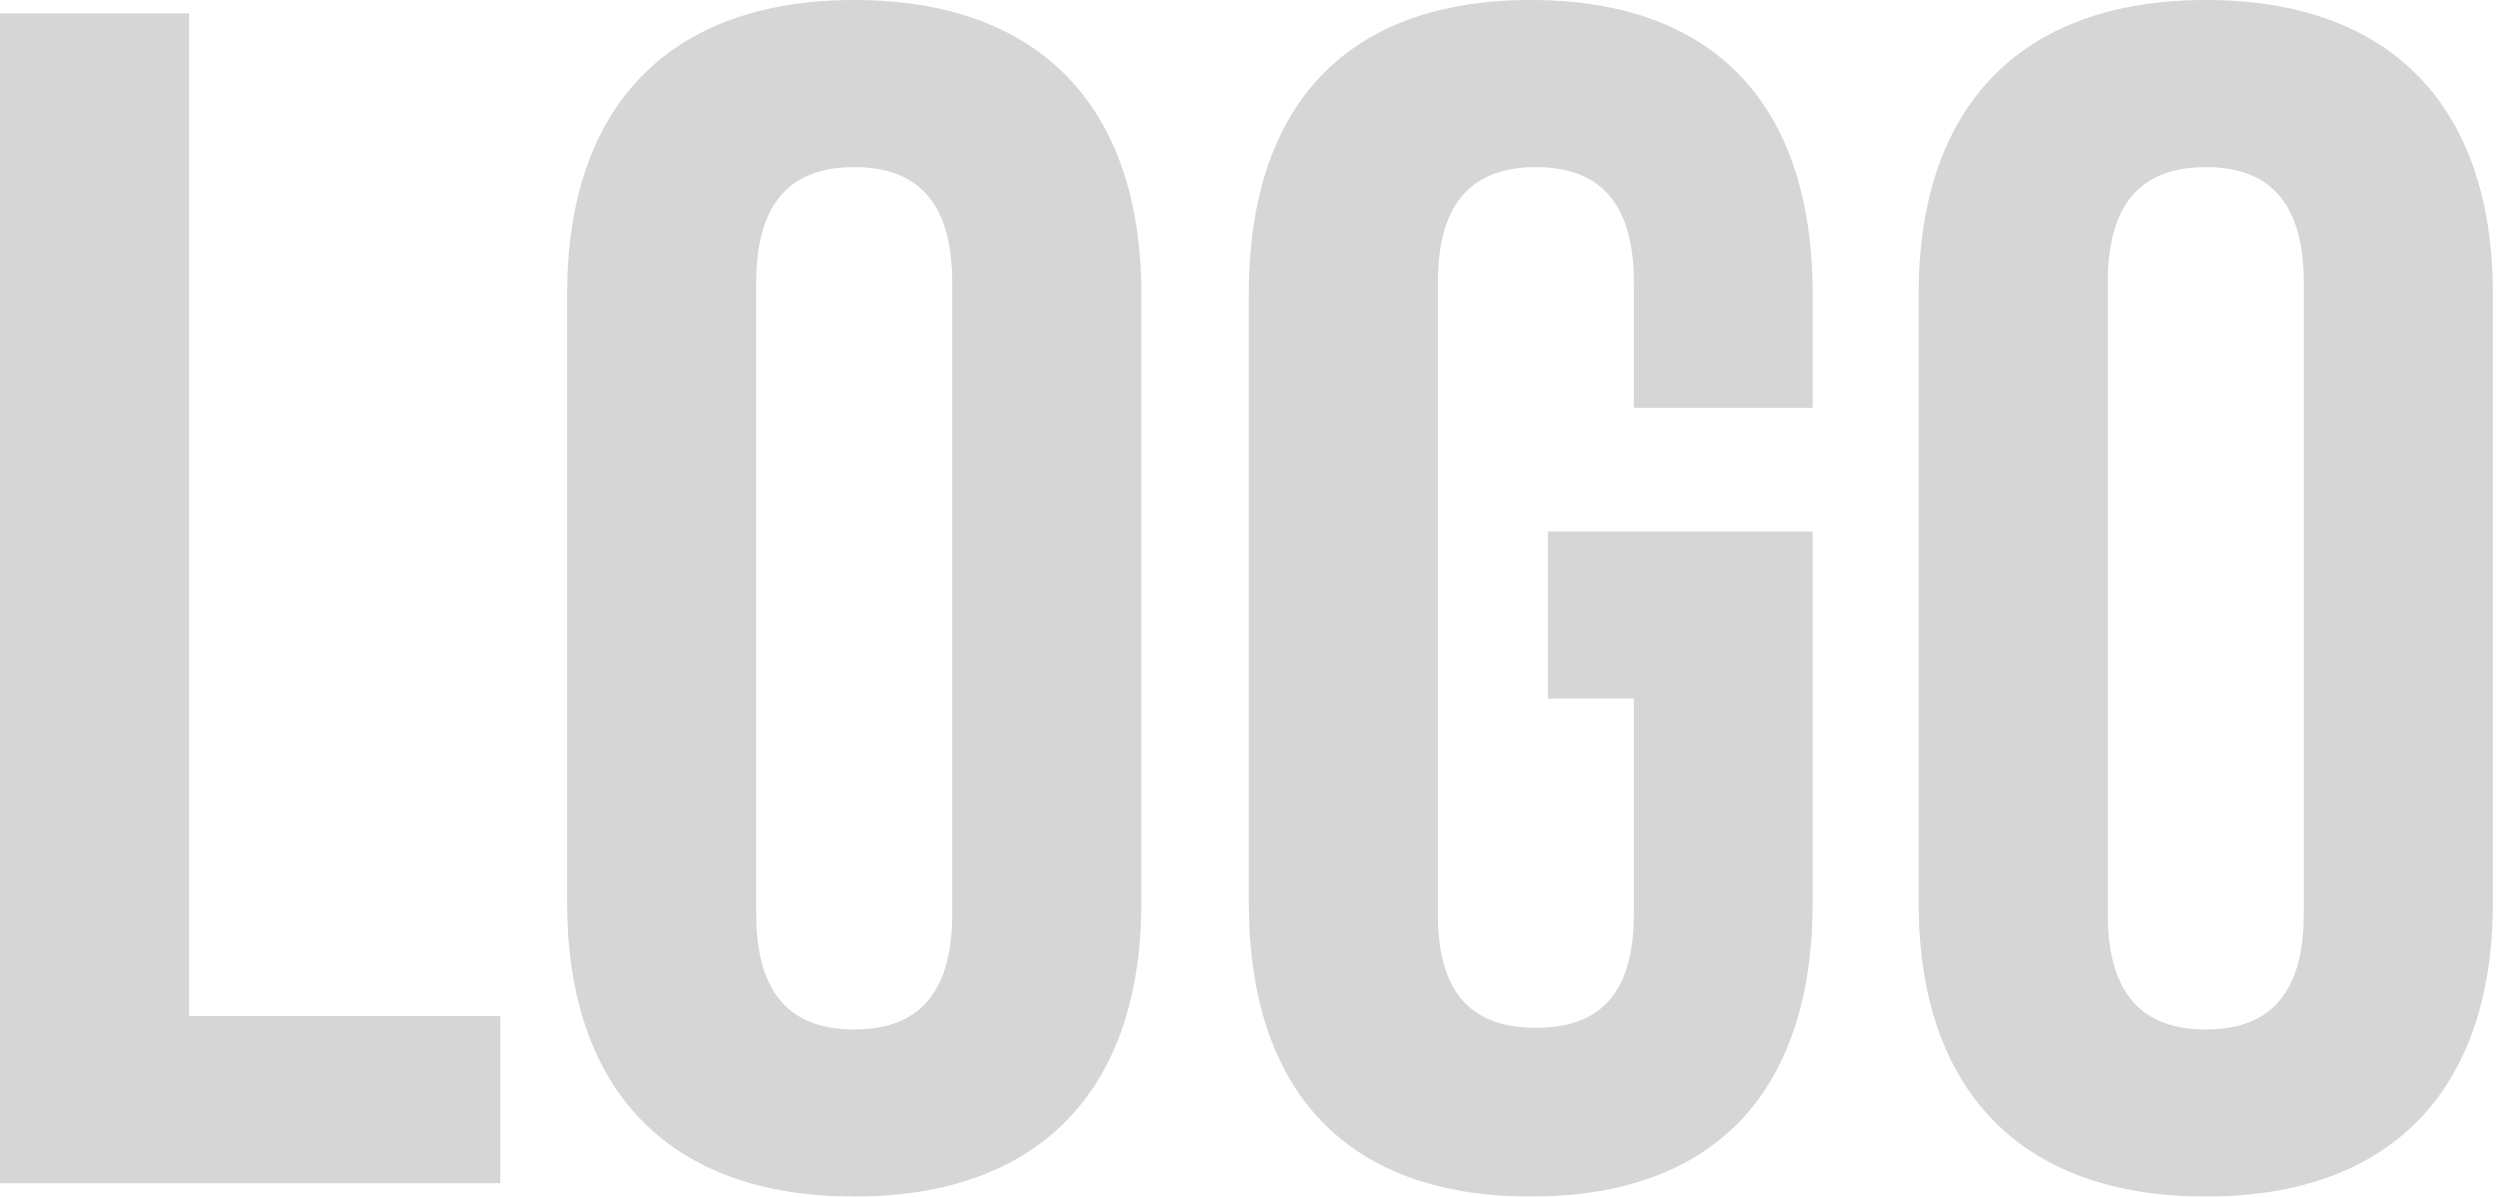 <svg width="117" height="56" viewBox="0 0 117 56" fill="none" xmlns="http://www.w3.org/2000/svg">
<g opacity="0.2">
<path d="M0 55.374H23.414V47.553H8.851V0.626H0V55.374Z" fill="#313131"/>
<path d="M35.392 13.218C35.392 9.307 37.162 7.821 39.978 7.821C42.794 7.821 44.564 9.307 44.564 13.218V42.782C44.564 46.693 42.794 48.179 39.978 48.179C37.162 48.179 35.392 46.693 35.392 42.782V13.218ZM26.541 42.235C26.541 50.994 31.288 56 39.978 56C48.667 56 53.415 50.994 53.415 42.235V13.765C53.415 5.006 48.667 0 39.978 0C31.288 0 26.541 5.006 26.541 13.765V42.235Z" fill="#313131"/>
<path d="M72.442 32.693H76.465V42.782C76.465 46.693 74.695 48.101 71.879 48.101C69.063 48.101 67.293 46.693 67.293 42.782V13.218C67.293 9.307 69.063 7.821 71.879 7.821C74.695 7.821 76.465 9.307 76.465 13.218V19.084H84.833V13.765C84.833 5.006 80.327 0 71.638 0C62.948 0 58.442 5.006 58.442 13.765V42.235C58.442 50.994 62.948 56 71.638 56C80.327 56 84.833 50.994 84.833 42.235V24.872H72.442V32.693Z" fill="#313131"/>
<path d="M98.644 13.218C98.644 9.307 100.414 7.821 103.23 7.821C106.046 7.821 107.816 9.307 107.816 13.218V42.782C107.816 46.693 106.046 48.179 103.23 48.179C100.414 48.179 98.644 46.693 98.644 42.782V13.218ZM89.793 42.235C89.793 50.994 94.54 56 103.23 56C111.92 56 116.667 50.994 116.667 42.235V13.765C116.667 5.006 111.92 0 103.23 0C94.54 0 89.793 5.006 89.793 13.765V42.235Z" fill="#313131"/>
</g>
</svg>
